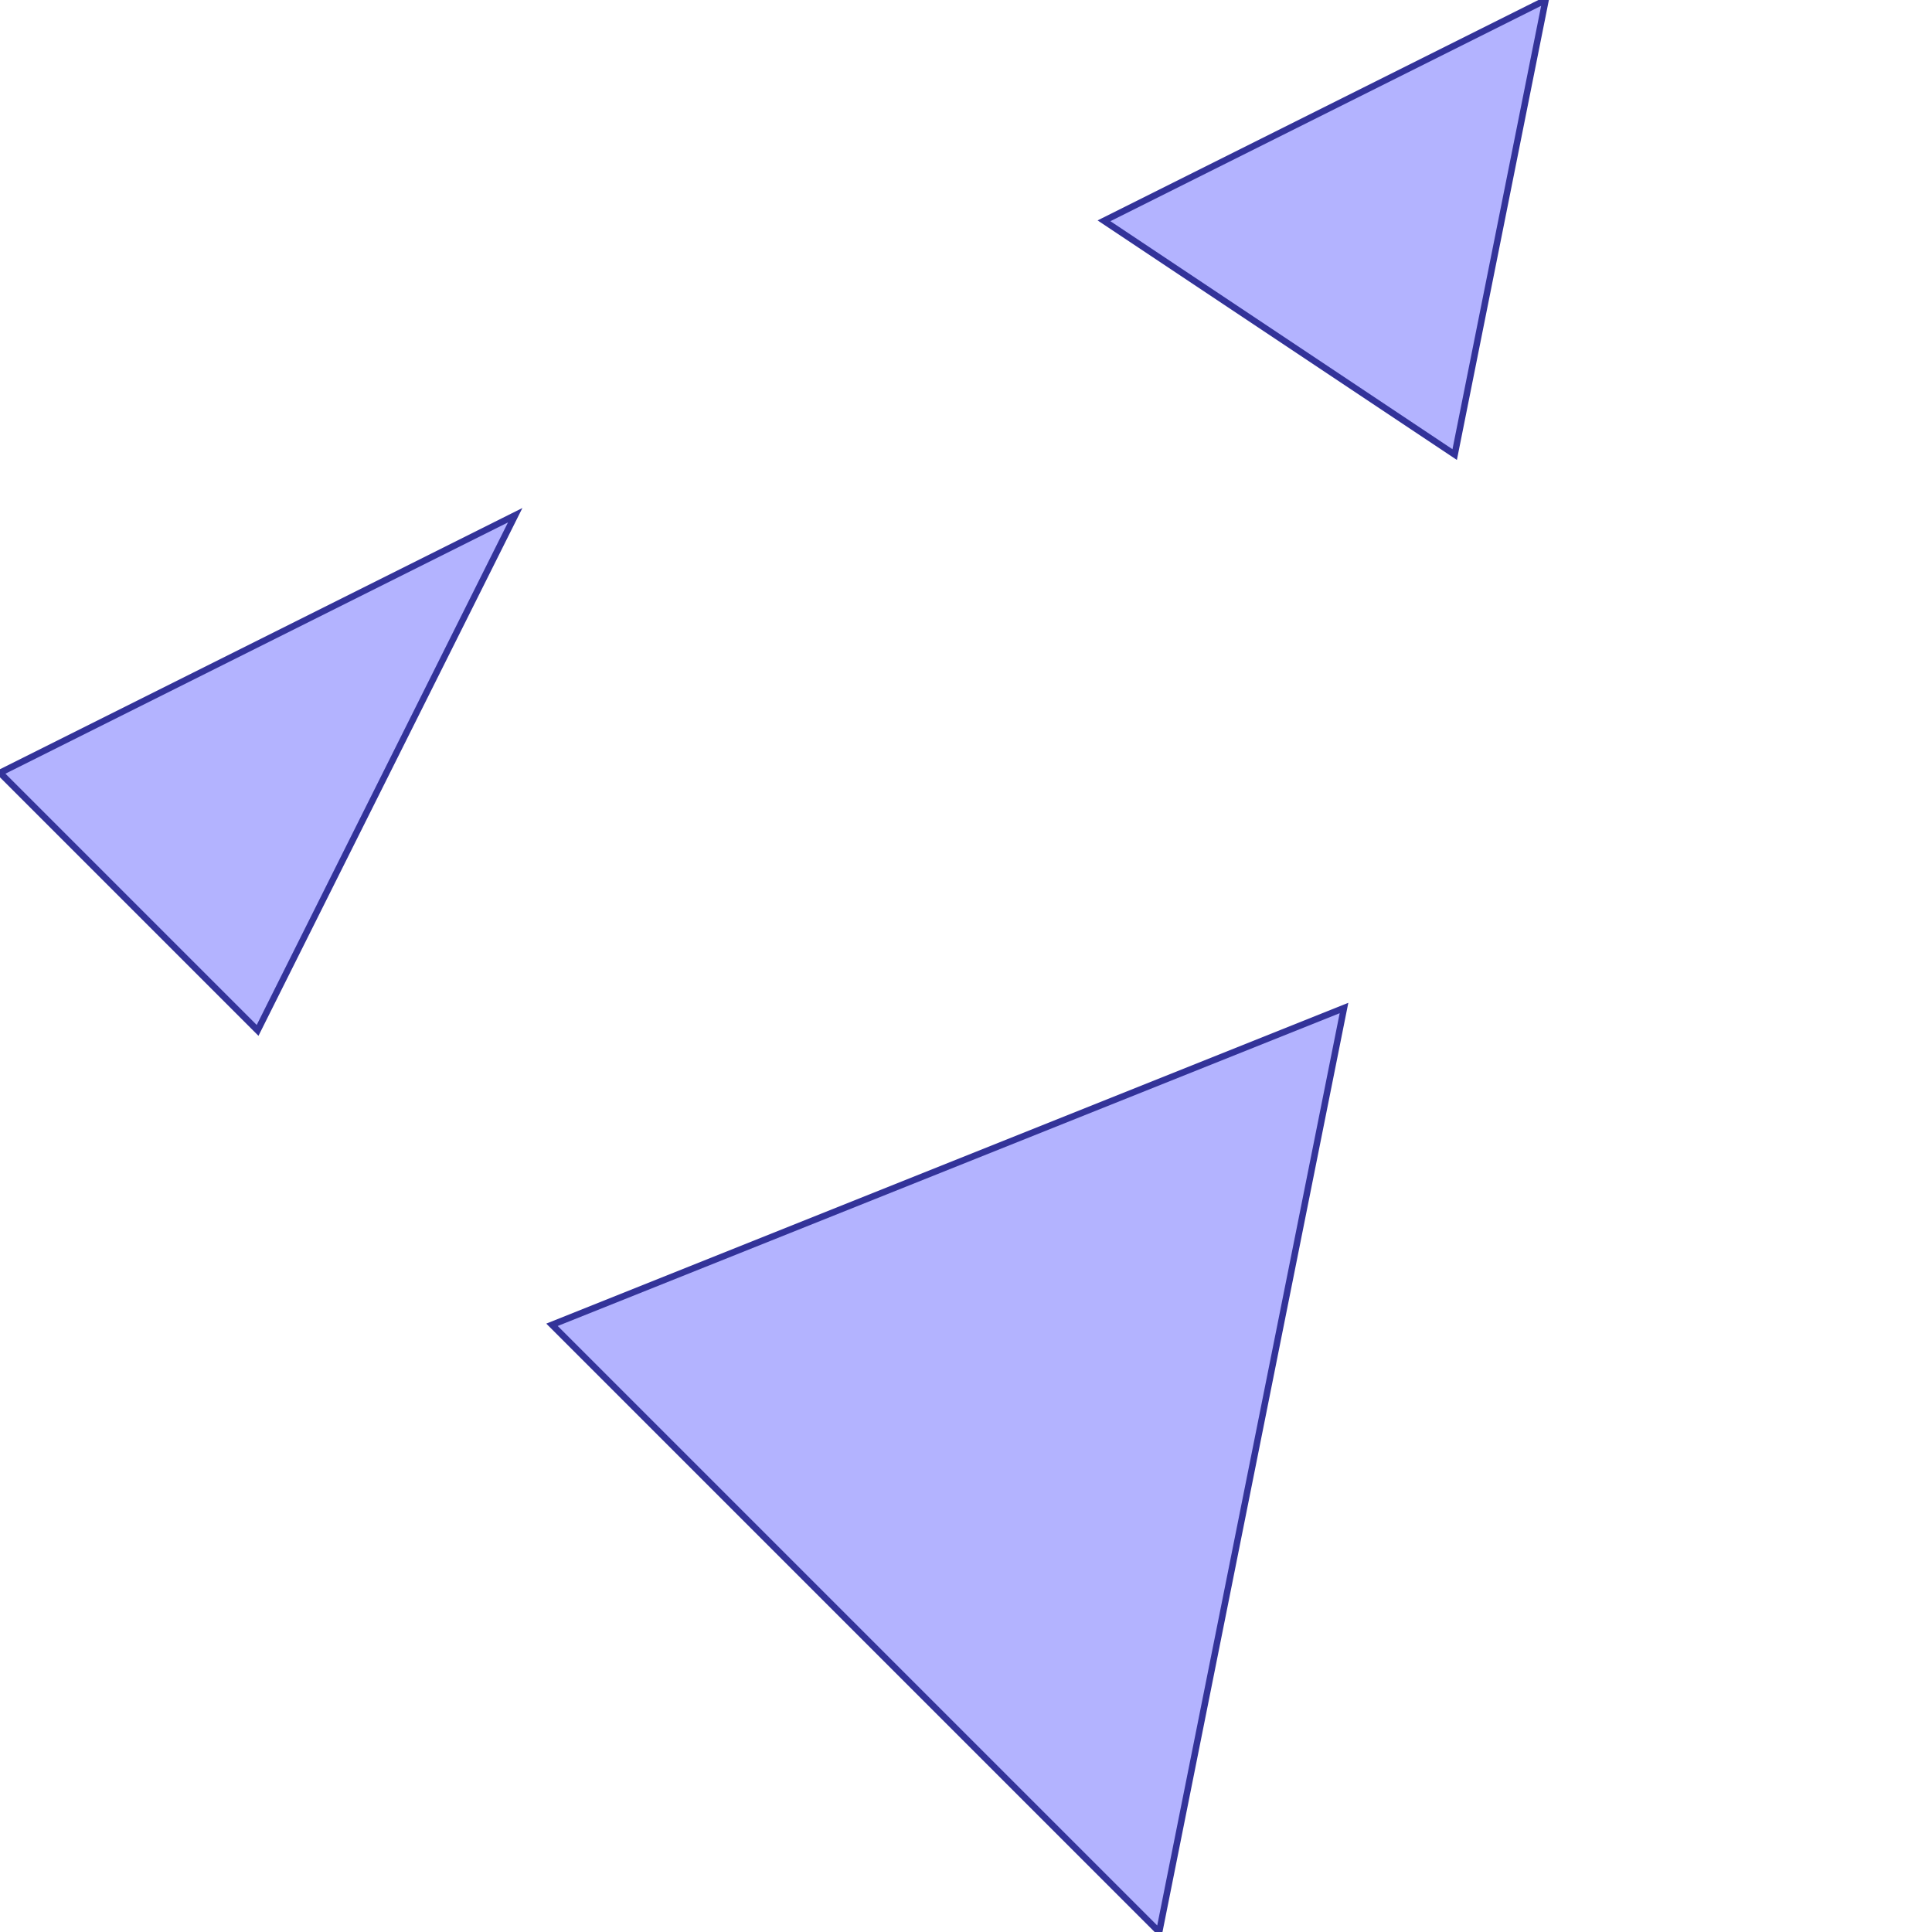 <?xml version="1.0" standalone="no"?>
<!DOCTYPE svg PUBLIC "-//W3C//DTD SVG 1.1//EN"
"http://www.w3.org/Graphics/SVG/1.1/DTD/svg11.dtd">
<svg viewBox="0 0 300 300" version="1.1"
xmlns="http://www.w3.org/2000/svg"
xmlns:xlink="http://www.w3.org/1999/xlink">
<g fill-rule="evenodd"><path d="M 85.714,205.714 L 208.696,156.522 L 180,300 L 85.714,205.714 z " style="fill-opacity:0.3;fill:rgb(0,0,255);stroke:rgb(51,51,153);stroke-width:1"/></g>
<g fill-rule="evenodd"><path d="M 171.429,34.286 L 240,0 L 225.882,70.588 L 171.429,34.286 z " style="fill-opacity:0.3;fill:rgb(0,0,255);stroke:rgb(51,51,153);stroke-width:1"/></g>
<g fill-rule="evenodd"><path d="M 40,160 L 0,120 L 80,80 L 40,160 z " style="fill-opacity:0.3;fill:rgb(0,0,255);stroke:rgb(51,51,153);stroke-width:1"/></g>
</svg>
